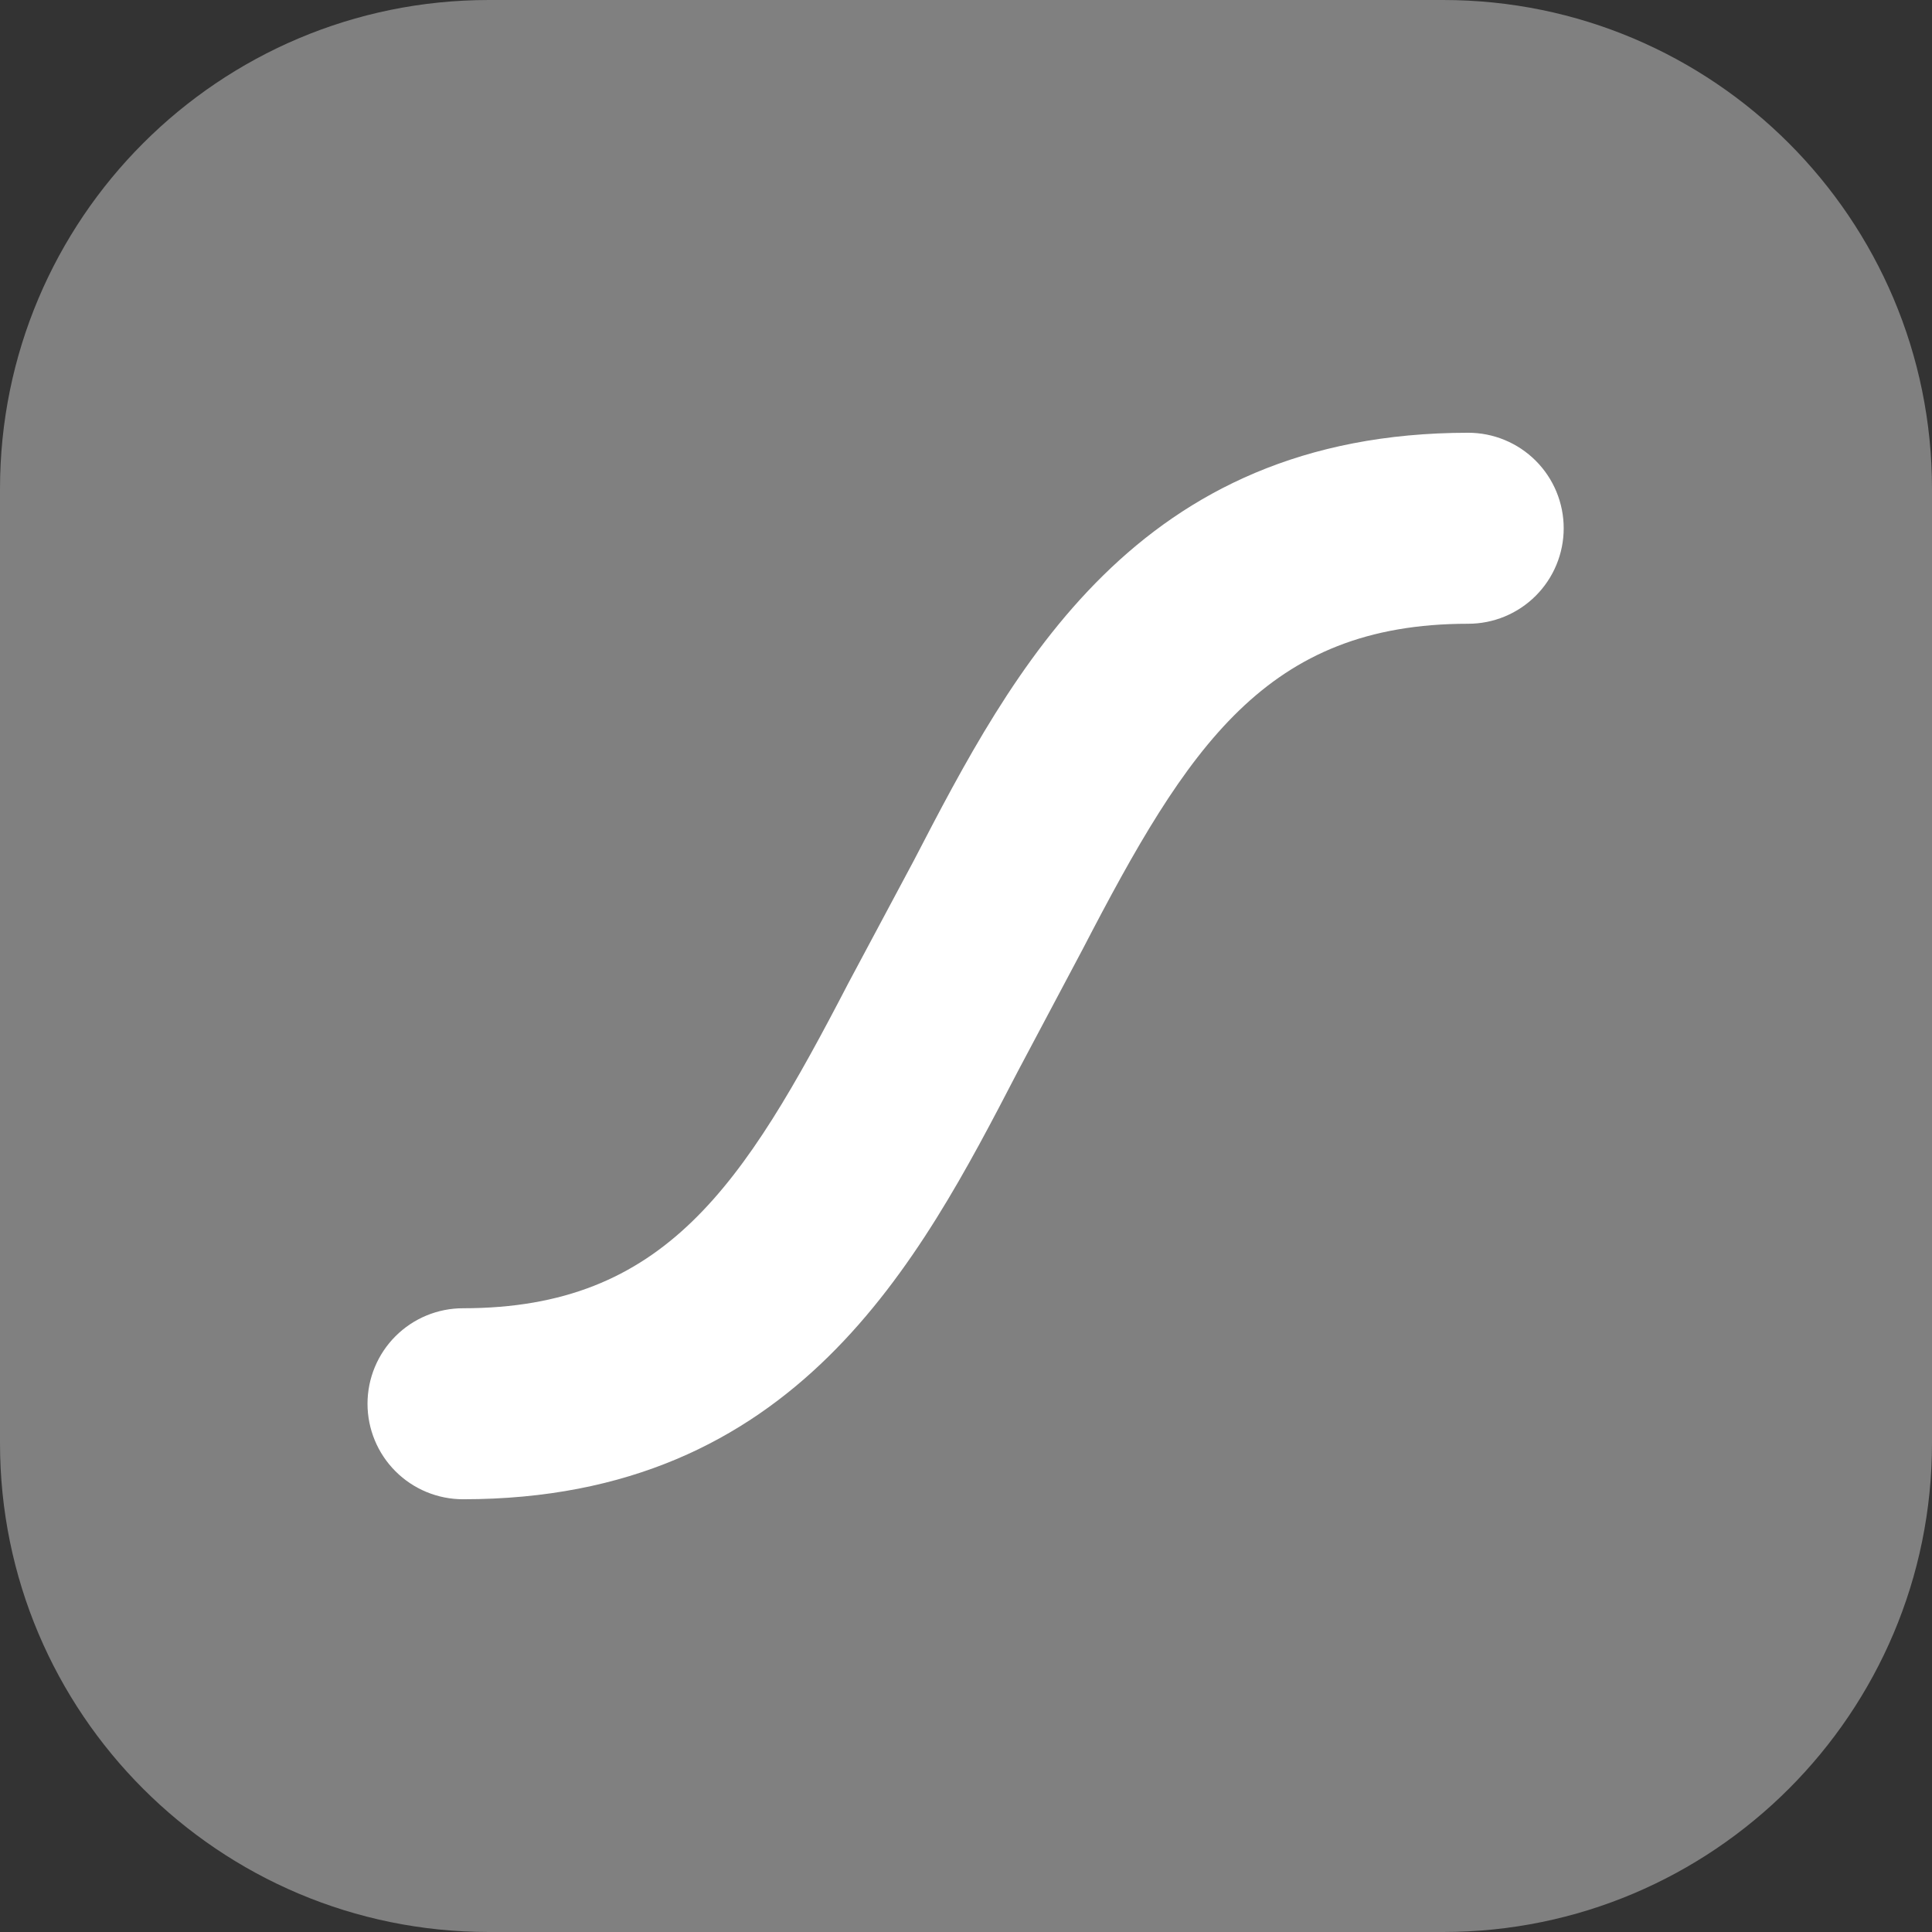 ﻿<svg fill="none" height="400" viewBox="0 0 400 400" width="400" xmlns="http://www.w3.org/2000/svg" xmlns:xlink="http://www.w3.org/1999/xlink">
  <rect x="0" y="0" width="400" height="400" fill="#333333" stroke="none"/>
  <clipPath id="a">
    <path d="m0 0h400v400h-400z"/>
  </clipPath>
  <g clip-path="url(#a)">
    <path d="m298.783 0h-197.566c-55.901 0-101.217 45.317-101.217 101.217v197.566c0 55.9 45.316 101.217 101.217 101.217h197.566c55.9 0 101.217-45.317 101.217-101.217v-197.566c0-55.9-45.317-101.217-101.217-101.217z" fill="gray"/>
    <path d="m304.035 89.598c-68.951 0-94.382 49.158-114.885 88.663l-13.486 25.248c-21.74 41.899-37.964 67.35-79.781 67.35-2.598-.003-5.172.506-7.573 1.499-2.401.992-4.583 2.449-6.422 4.285-1.838 1.836-3.296 4.017-4.291 6.417-.995 2.4-1.507 4.973-1.507 7.571 0 2.599.512 5.172 1.507 7.572.995 2.401 2.453 4.581 4.291 6.417 1.838 1.837 4.02 3.293 6.422 4.285 2.401.993 4.975 1.502 7.573 1.499 68.951 0 94.382-49.158 114.885-88.663l13.405-25.248c21.74-41.899 37.964-67.35 79.781-67.35 2.599.003 5.172-.506 7.573-1.499 2.402-.992 4.584-2.449 6.422-4.285s3.296-4.017 4.291-6.417 1.507-4.973 1.507-7.571c0-2.599-.512-5.172-1.507-7.572-.995-2.401-2.453-4.581-4.291-6.417-1.838-1.836-4.02-3.292-6.422-4.285-2.401-.993-4.974-1.502-7.573-1.499z" fill="#fff"/>
  </g>
</svg>
